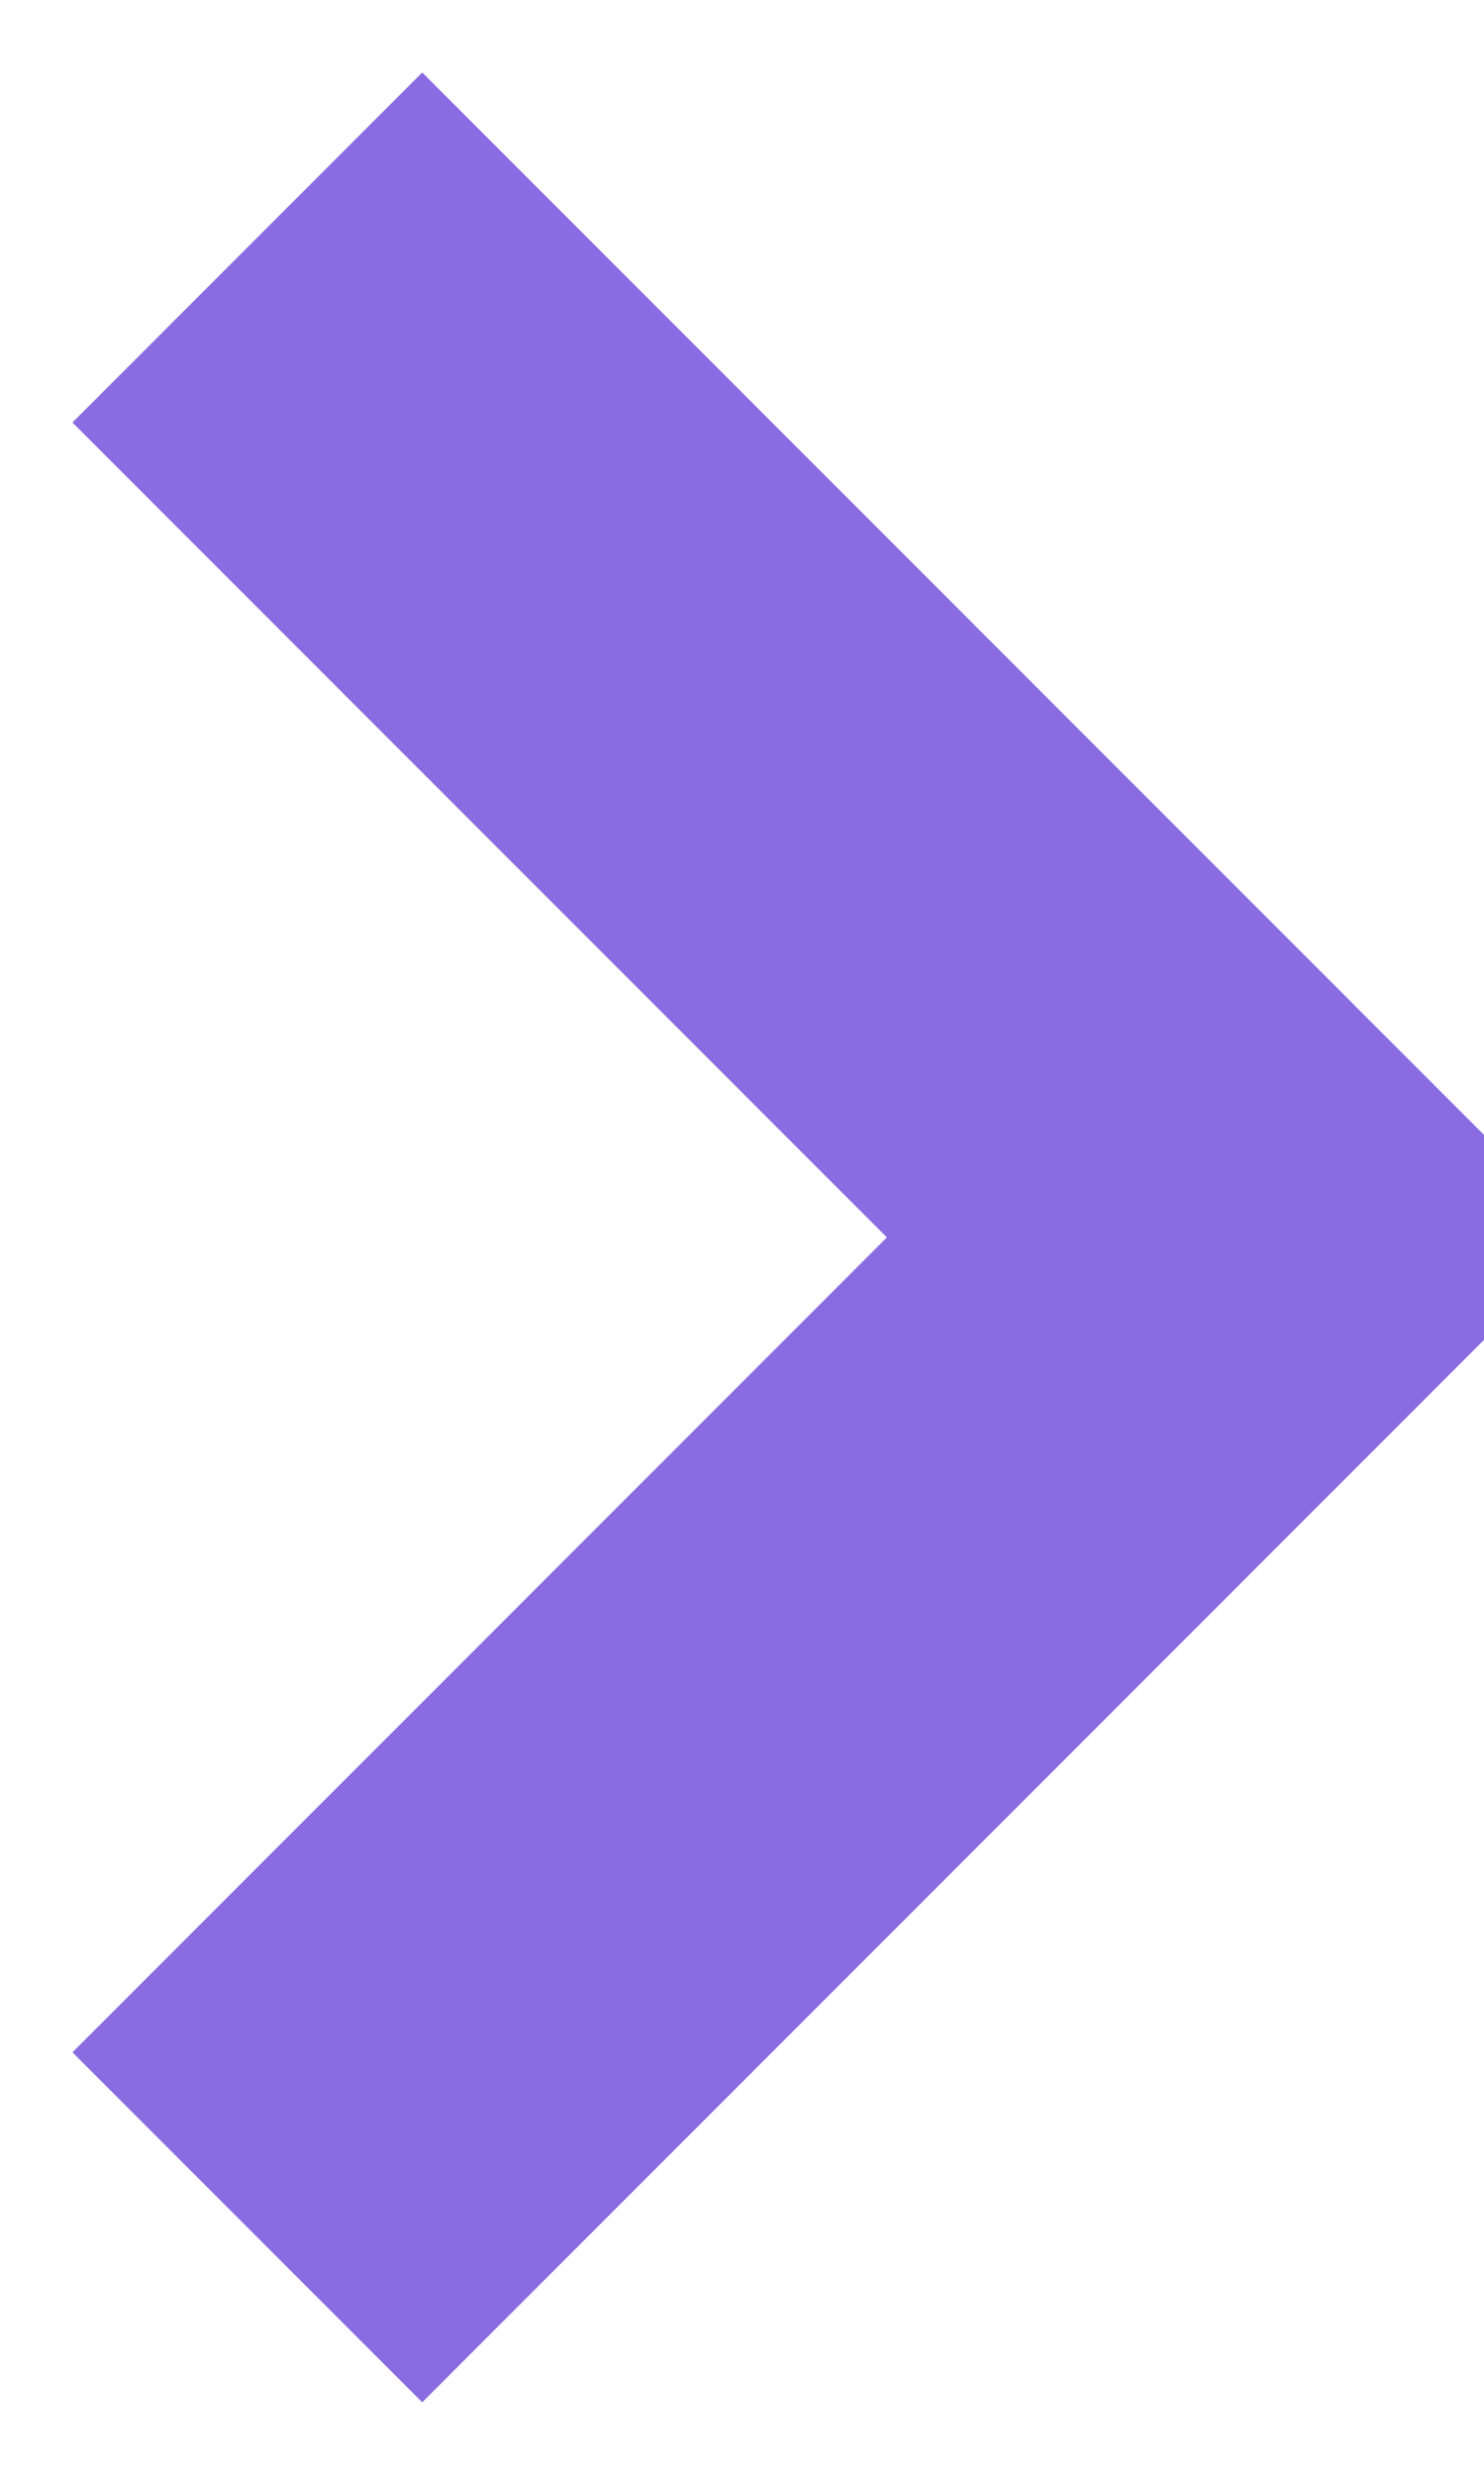 <svg width="6" height="10" viewBox="0 0 6 10" fill="none" xmlns="http://www.w3.org/2000/svg">
<path d="M1 9L5 5L1 1" stroke="#8A6BE1" strokeLinecap="round" stroke-width="2" strokeLinejoin="round"/>
</svg>

